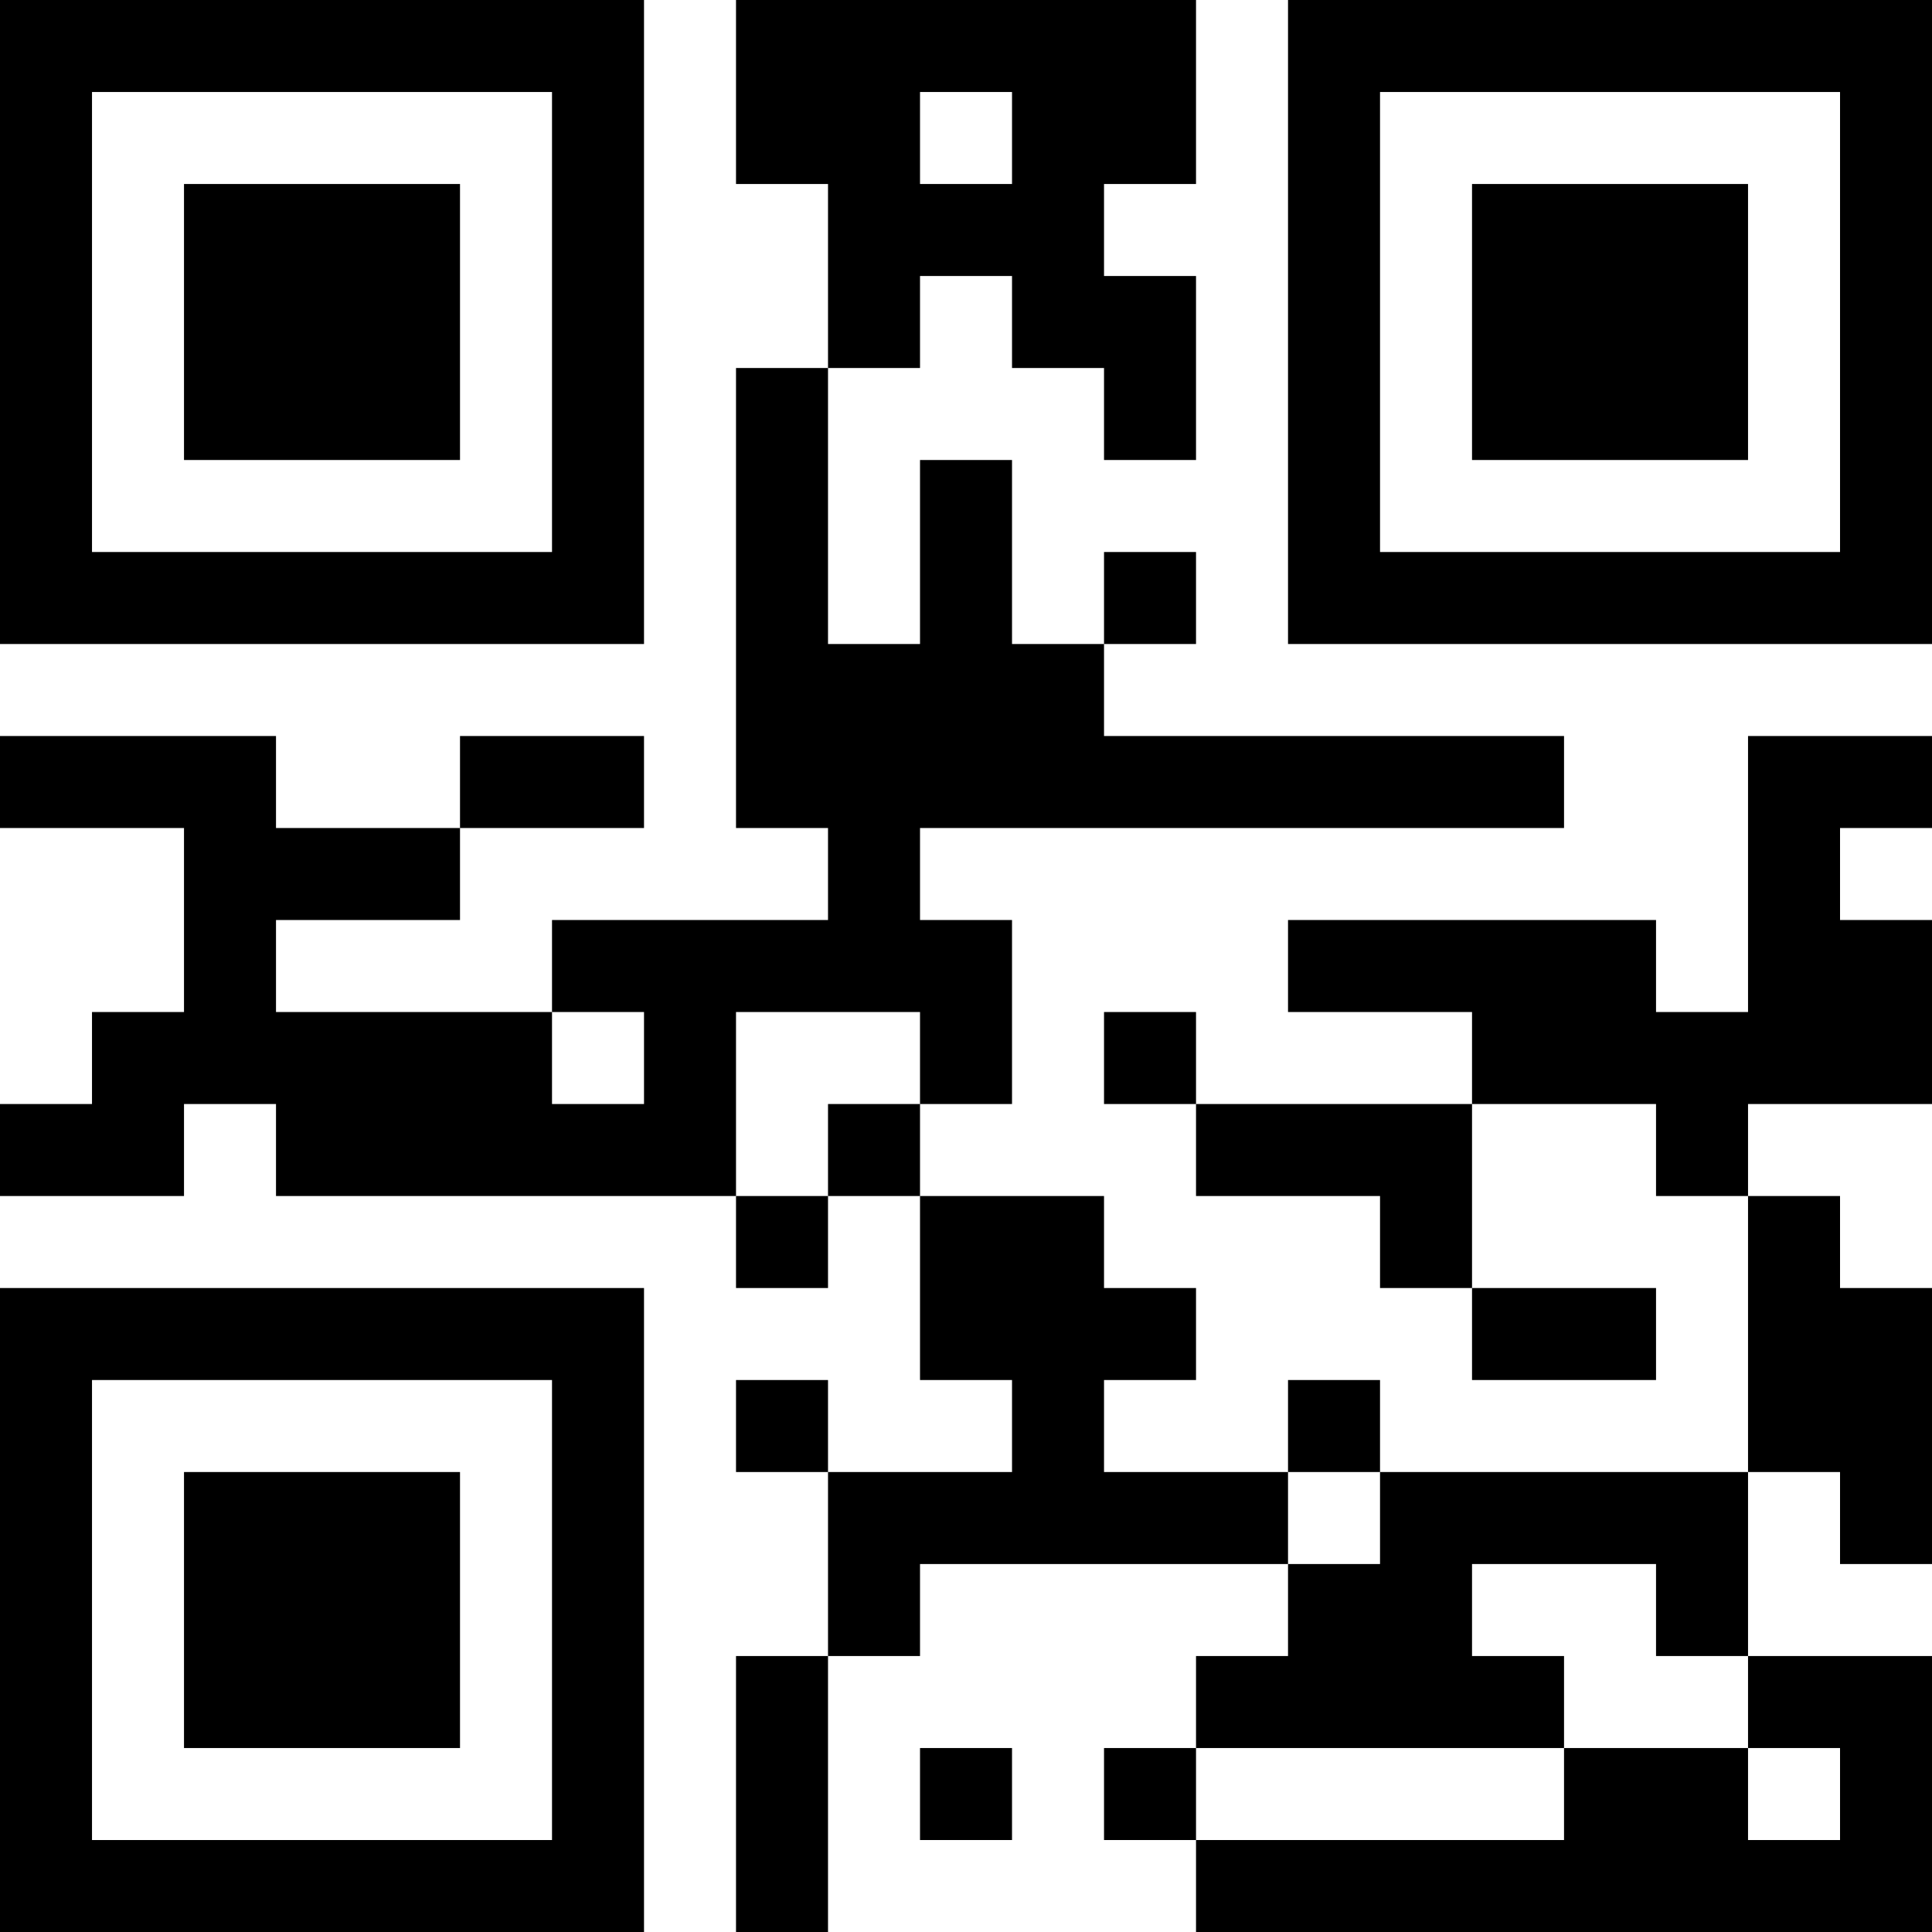 <?xml version="1.0" encoding="UTF-8"?>
<svg xmlns="http://www.w3.org/2000/svg" version="1.1" width="200" height="200" viewBox="0 0 200 200"><rect x="0" y="0" width="200" height="200" fill="#ffffff"/><g transform="scale(9.524)"><g transform="translate(0,0)"><path fill-rule="evenodd" d="M8 0L8 2L9 2L9 4L8 4L8 9L9 9L9 10L6 10L6 11L3 11L3 10L5 10L5 9L7 9L7 8L5 8L5 9L3 9L3 8L0 8L0 9L2 9L2 11L1 11L1 12L0 12L0 13L2 13L2 12L3 12L3 13L8 13L8 14L9 14L9 13L10 13L10 15L11 15L11 16L9 16L9 15L8 15L8 16L9 16L9 18L8 18L8 21L9 21L9 18L10 18L10 17L14 17L14 18L13 18L13 19L12 19L12 20L13 20L13 21L21 21L21 18L19 18L19 16L20 16L20 17L21 17L21 14L20 14L20 13L19 13L19 12L21 12L21 10L20 10L20 9L21 9L21 8L19 8L19 11L18 11L18 10L14 10L14 11L16 11L16 12L13 12L13 11L12 11L12 12L13 12L13 13L15 13L15 14L16 14L16 15L18 15L18 14L16 14L16 12L18 12L18 13L19 13L19 16L15 16L15 15L14 15L14 16L12 16L12 15L13 15L13 14L12 14L12 13L10 13L10 12L11 12L11 10L10 10L10 9L17 9L17 8L12 8L12 7L13 7L13 6L12 6L12 7L11 7L11 5L10 5L10 7L9 7L9 4L10 4L10 3L11 3L11 4L12 4L12 5L13 5L13 3L12 3L12 2L13 2L13 0ZM10 1L10 2L11 2L11 1ZM6 11L6 12L7 12L7 11ZM8 11L8 13L9 13L9 12L10 12L10 11ZM14 16L14 17L15 17L15 16ZM16 17L16 18L17 18L17 19L13 19L13 20L17 20L17 19L19 19L19 20L20 20L20 19L19 19L19 18L18 18L18 17ZM10 19L10 20L11 20L11 19ZM0 0L0 7L7 7L7 0ZM1 1L1 6L6 6L6 1ZM2 2L2 5L5 5L5 2ZM14 0L14 7L21 7L21 0ZM15 1L15 6L20 6L20 1ZM16 2L16 5L19 5L19 2ZM0 14L0 21L7 21L7 14ZM1 15L1 20L6 20L6 15ZM2 16L2 19L5 19L5 16Z" fill="#000000"/></g></g></svg>
